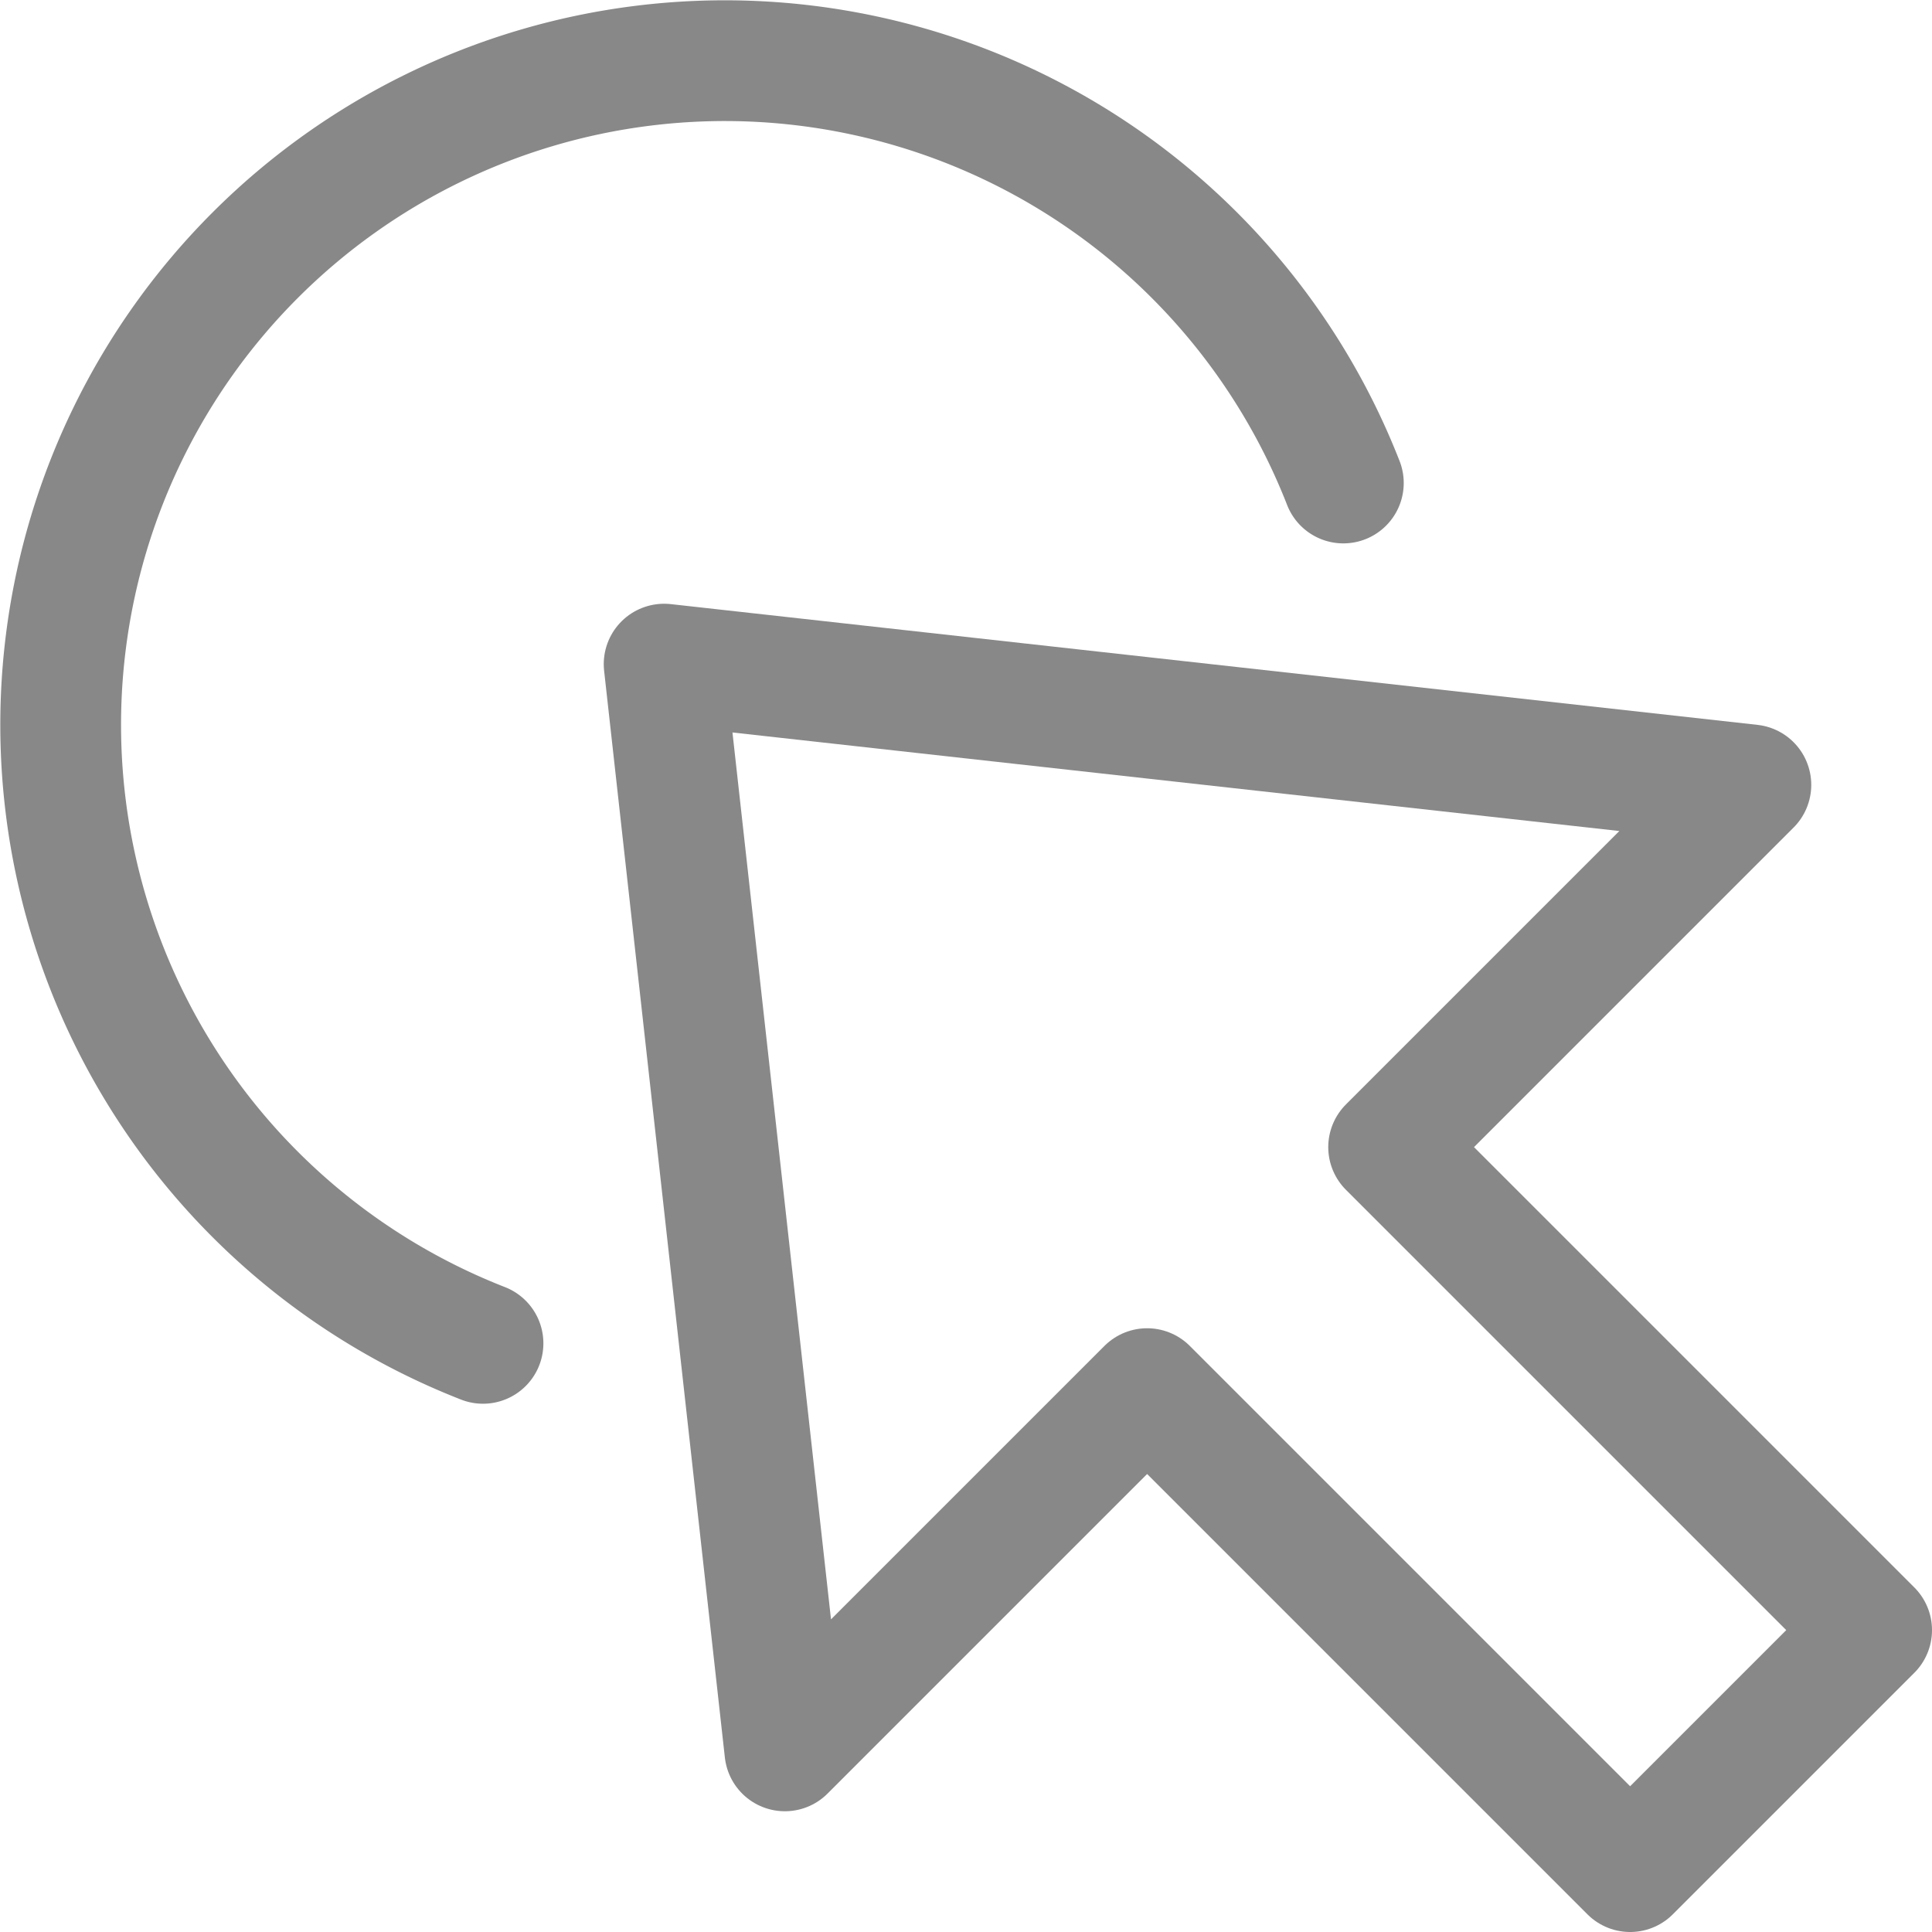 <svg xmlns="http://www.w3.org/2000/svg" xmlns:xlink="http://www.w3.org/1999/xlink" x="0px" y="0px" width="16px" height="16px" viewBox="0 0 16 16"><g transform="translate(0, 0)"><path d="M4,11.125A5.5,5.5,0,1,1,11.125,4" fill="none" stroke="#888888" stroke-linecap="round" stroke-linejoin="round"></path>
  <polygon points="5.5 5.5 14.5 6.5 11.5 9.5 15.5 13.5 13.5 15.5 9.5 11.5 6.5 14.5 5.5 5.5" fill="none" stroke="#888888" stroke-linecap="round" stroke-linejoin="round" data-color="color-2"></polygon></g></svg>